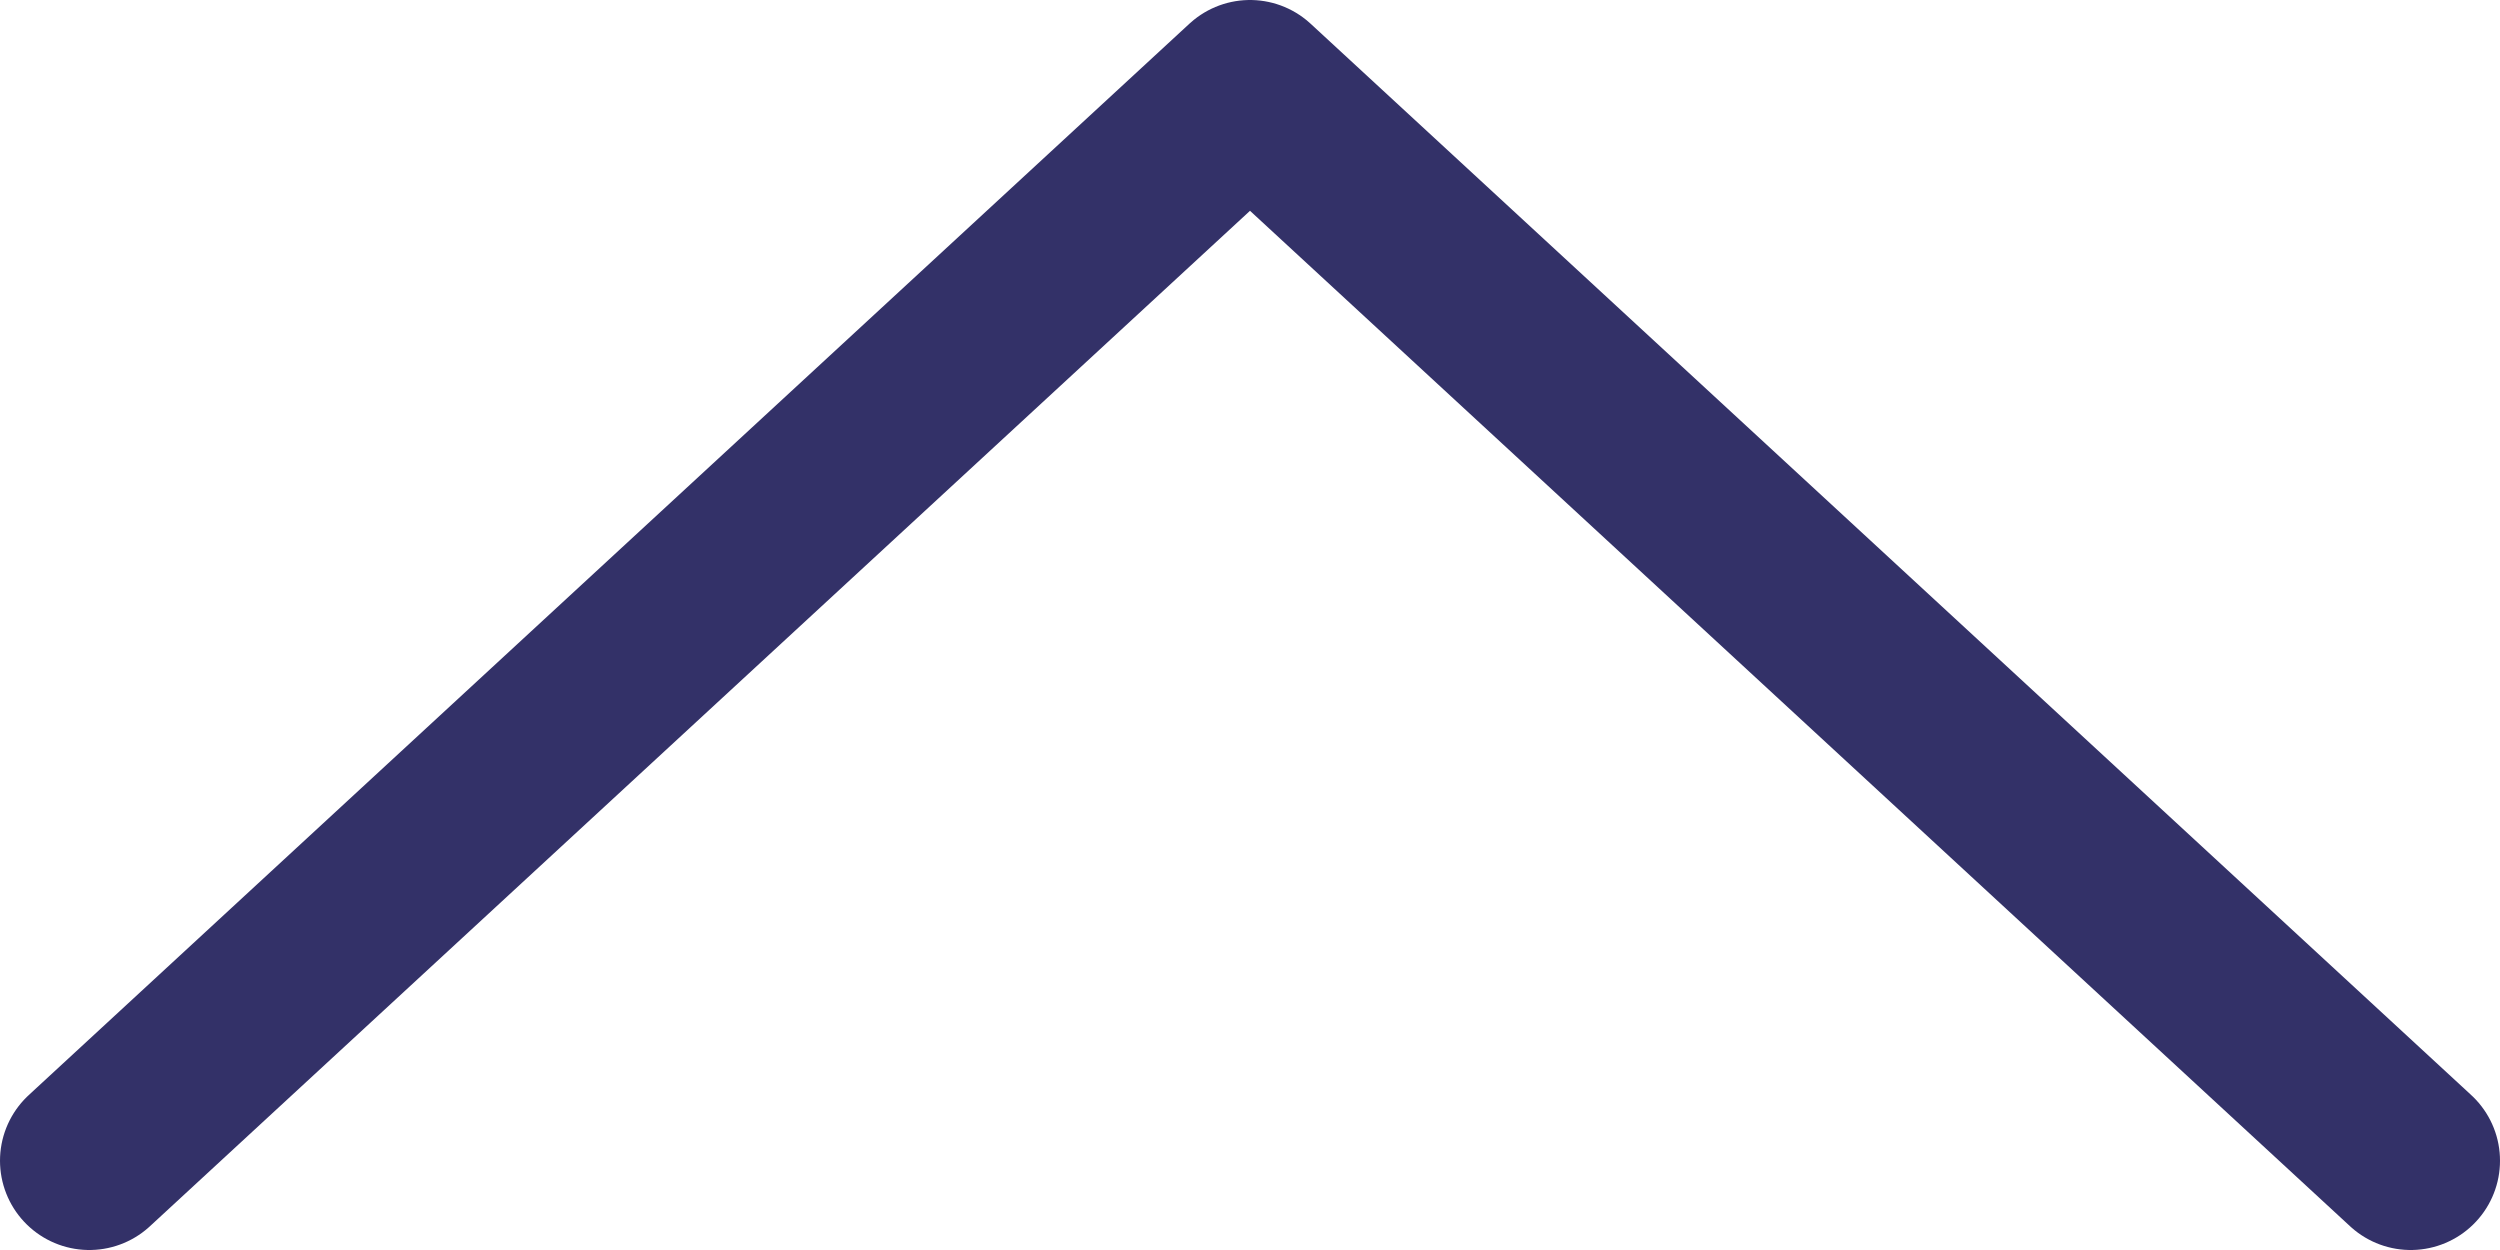 <svg width="28" height="14" viewBox="0 0 28 14" fill="none" xmlns="http://www.w3.org/2000/svg">
<path d="M1 13L14 1L27 13" stroke="#333168" stroke-width="2" stroke-linecap="round" stroke-linejoin="round"/>
</svg>
